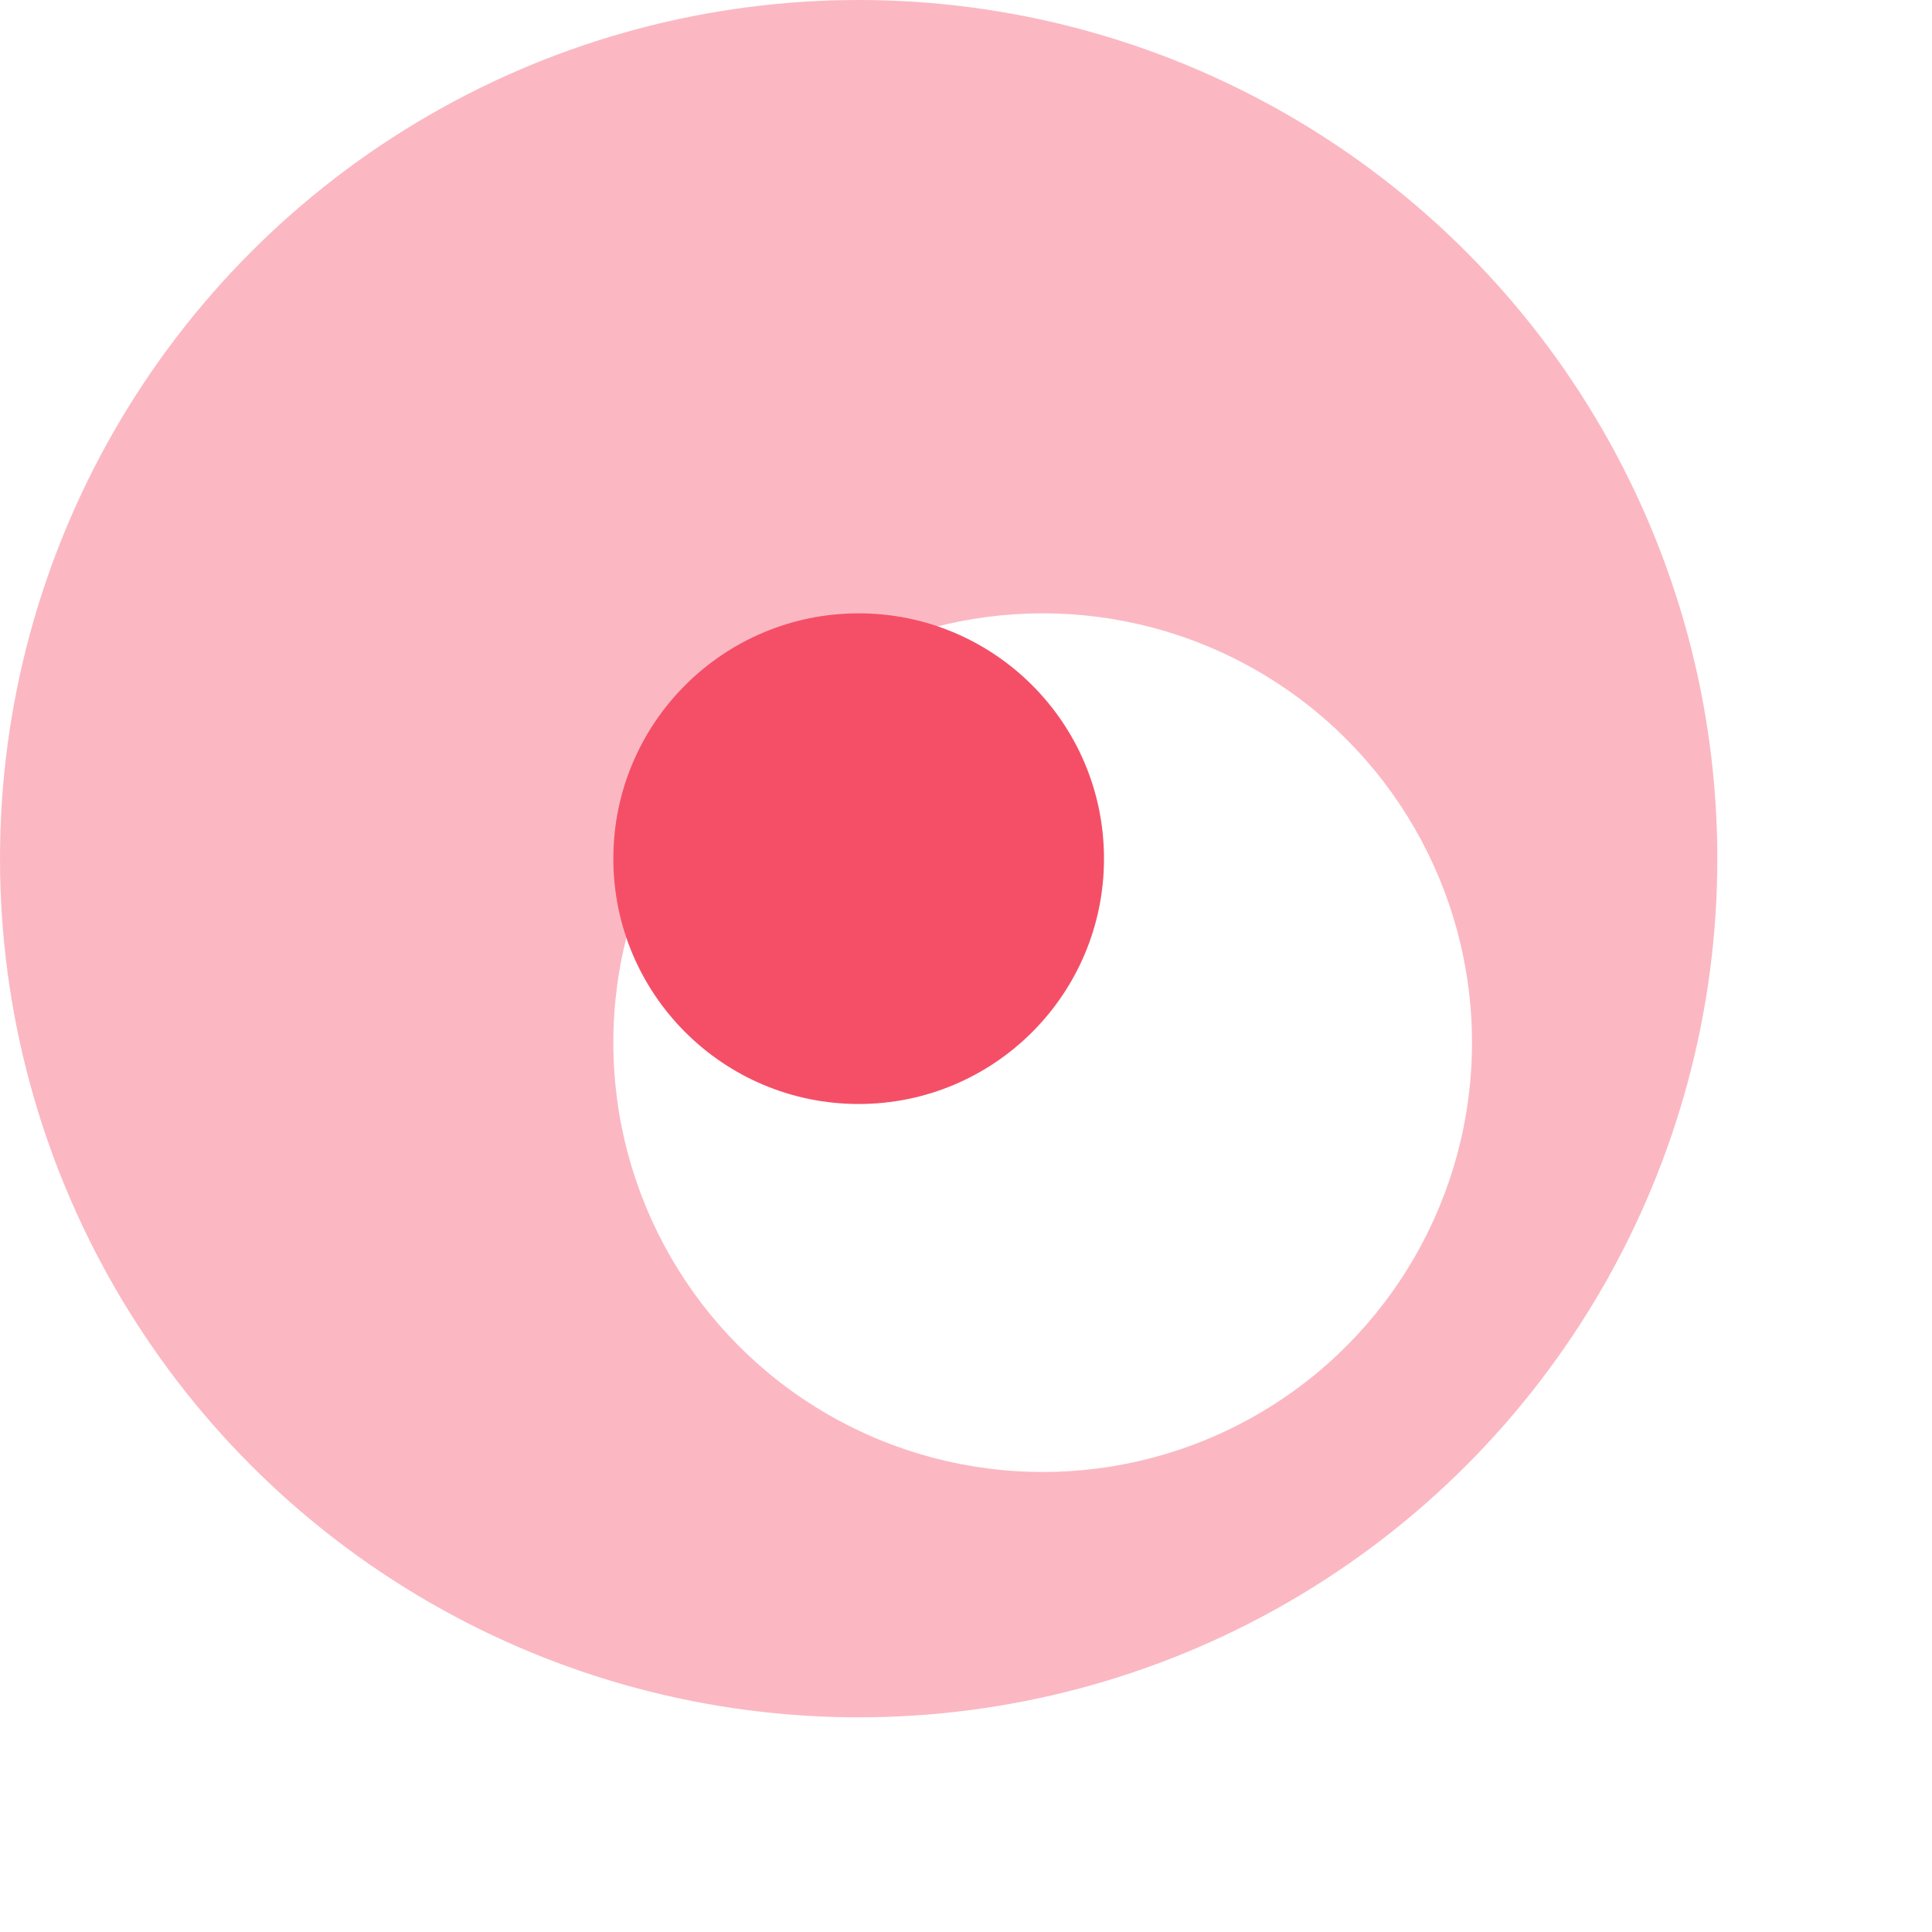 <svg xmlns="http://www.w3.org/2000/svg" xmlns:xlink="http://www.w3.org/1999/xlink" width="31.5" height="31.5" viewBox="0 0 31.5 31.5">
  <defs>
    <filter id="타원_1067" x="2.5" y="2.5" width="29" height="29" filterUnits="userSpaceOnUse">
      <feOffset dx="3" dy="3" input="SourceAlpha"/>
      <feGaussianBlur stdDeviation="2.5" result="blur"/>
      <feFlood flood-color="#4e6085" flood-opacity="0.2"/>
      <feComposite operator="in" in2="blur"/>
      <feComposite in="SourceGraphic"/>
    </filter>
  </defs>
  <g id="currentlocation" transform="translate(-186 -346)">
    <circle id="타원_1066" data-name="타원 1066" cx="14" cy="14" r="14" transform="translate(186 346)" fill="#f54f68" opacity="0.4"/>
    <g transform="matrix(1, 0, 0, 1, 186, 346)" filter="url(#타원_1067)">
      <circle id="타원_1067-2" data-name="타원 1067" cx="7" cy="7" r="7" transform="translate(7 7)" fill="#fff"/>
    </g>
    <circle id="타원_1068" data-name="타원 1068" cx="4" cy="4" r="4" transform="translate(196 356)" fill="#f54f68"/>
  </g>
</svg>
